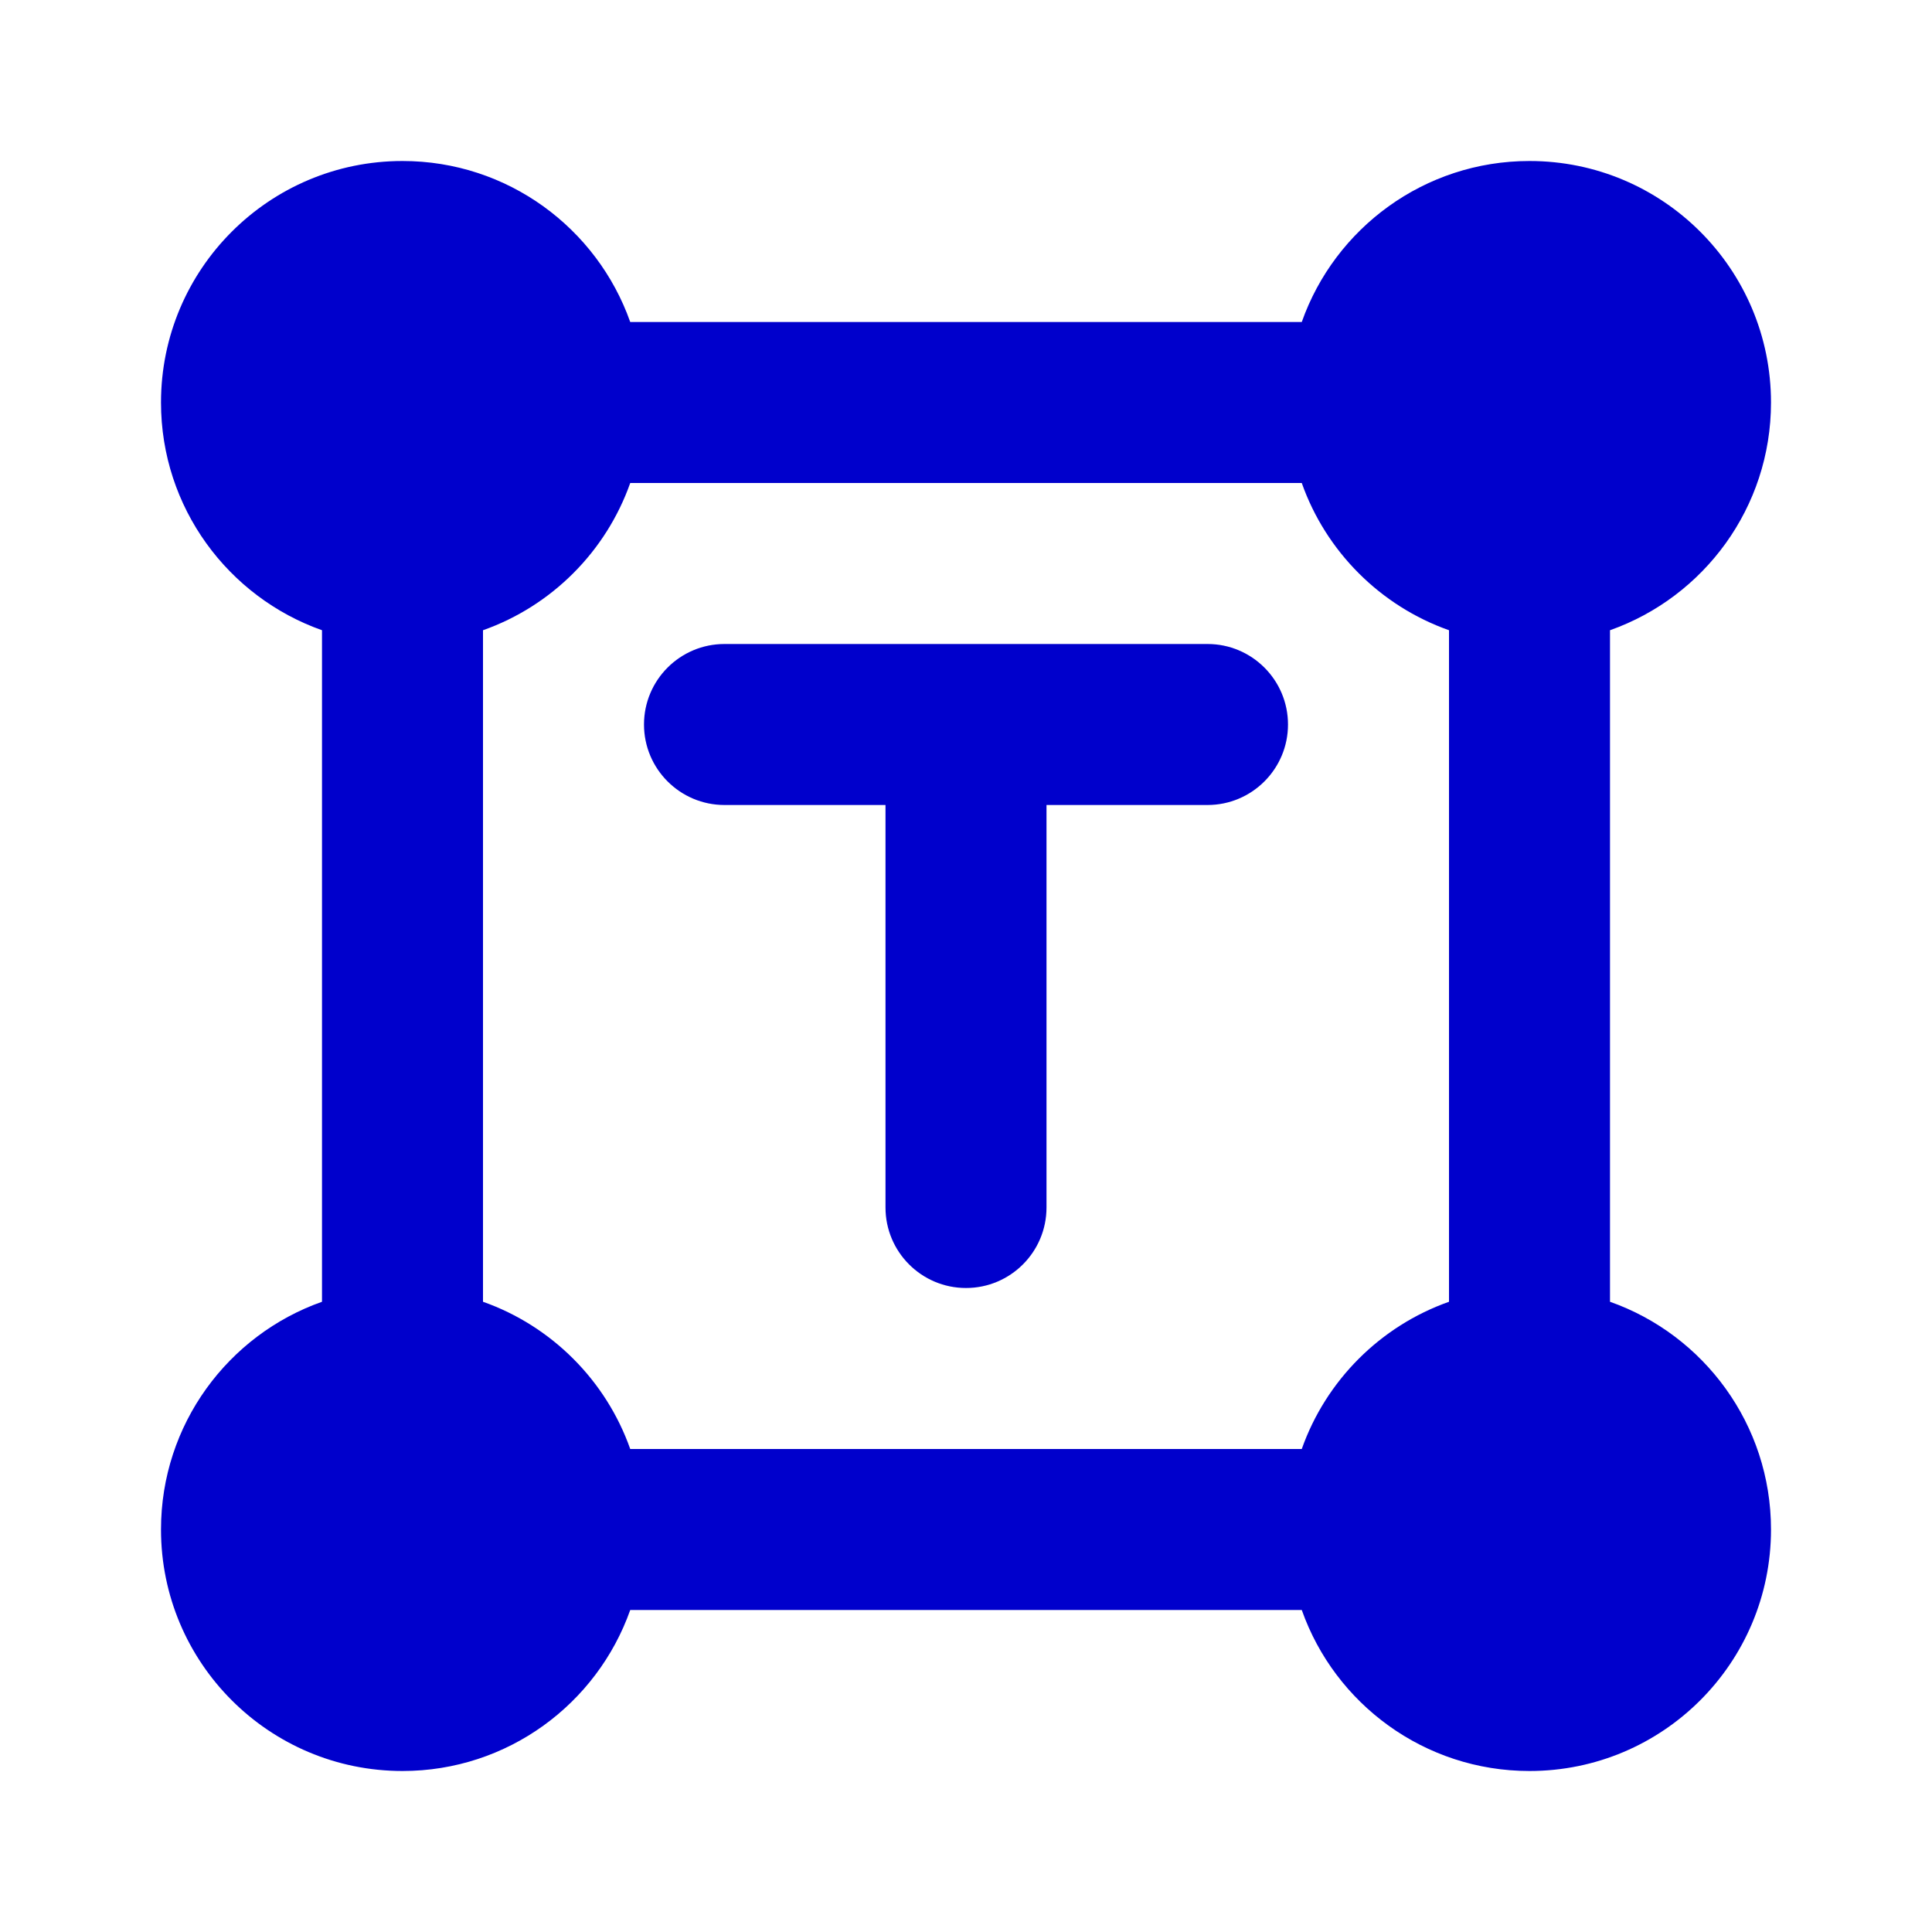 <svg width="24" height="24" viewBox="0 0 24 24" fill="none" xmlns="http://www.w3.org/2000/svg">
<path fill-rule="evenodd" clip-rule="evenodd" d="M2 5C2 3.343 3.343 2 5 2C6.306 2 7.417 2.835 7.829 4H16.171C16.582 2.835 17.694 2 19 2C20.657 2 22 3.343 22 5C22 6.306 21.165 7.417 20 7.829V16.171C21.165 16.582 22 17.694 22 19C22 20.657 20.657 22 19 22C17.694 22 16.582 21.165 16.171 20H7.829C7.417 21.165 6.306 22 5 22C3.343 22 2 20.657 2 19C2 17.694 2.835 16.582 4 16.171V7.829C2.835 7.417 2 6.306 2 5ZM6 7.829V16.171C6.852 16.472 7.528 17.148 7.829 18H16.171C16.472 17.148 17.148 16.472 18 16.171V7.829C17.148 7.528 16.472 6.852 16.171 6H7.829C7.528 6.852 6.852 7.528 6 7.829ZM8 9C8 8.448 8.448 8 9 8H15C15.552 8 16 8.448 16 9C16 9.552 15.552 10 15 10H13V15C13 15.552 12.552 16 12 16C11.448 16 11 15.552 11 15V10H9C8.448 10 8 9.552 8 9Z" fill="#0000CC"/>
</svg>

